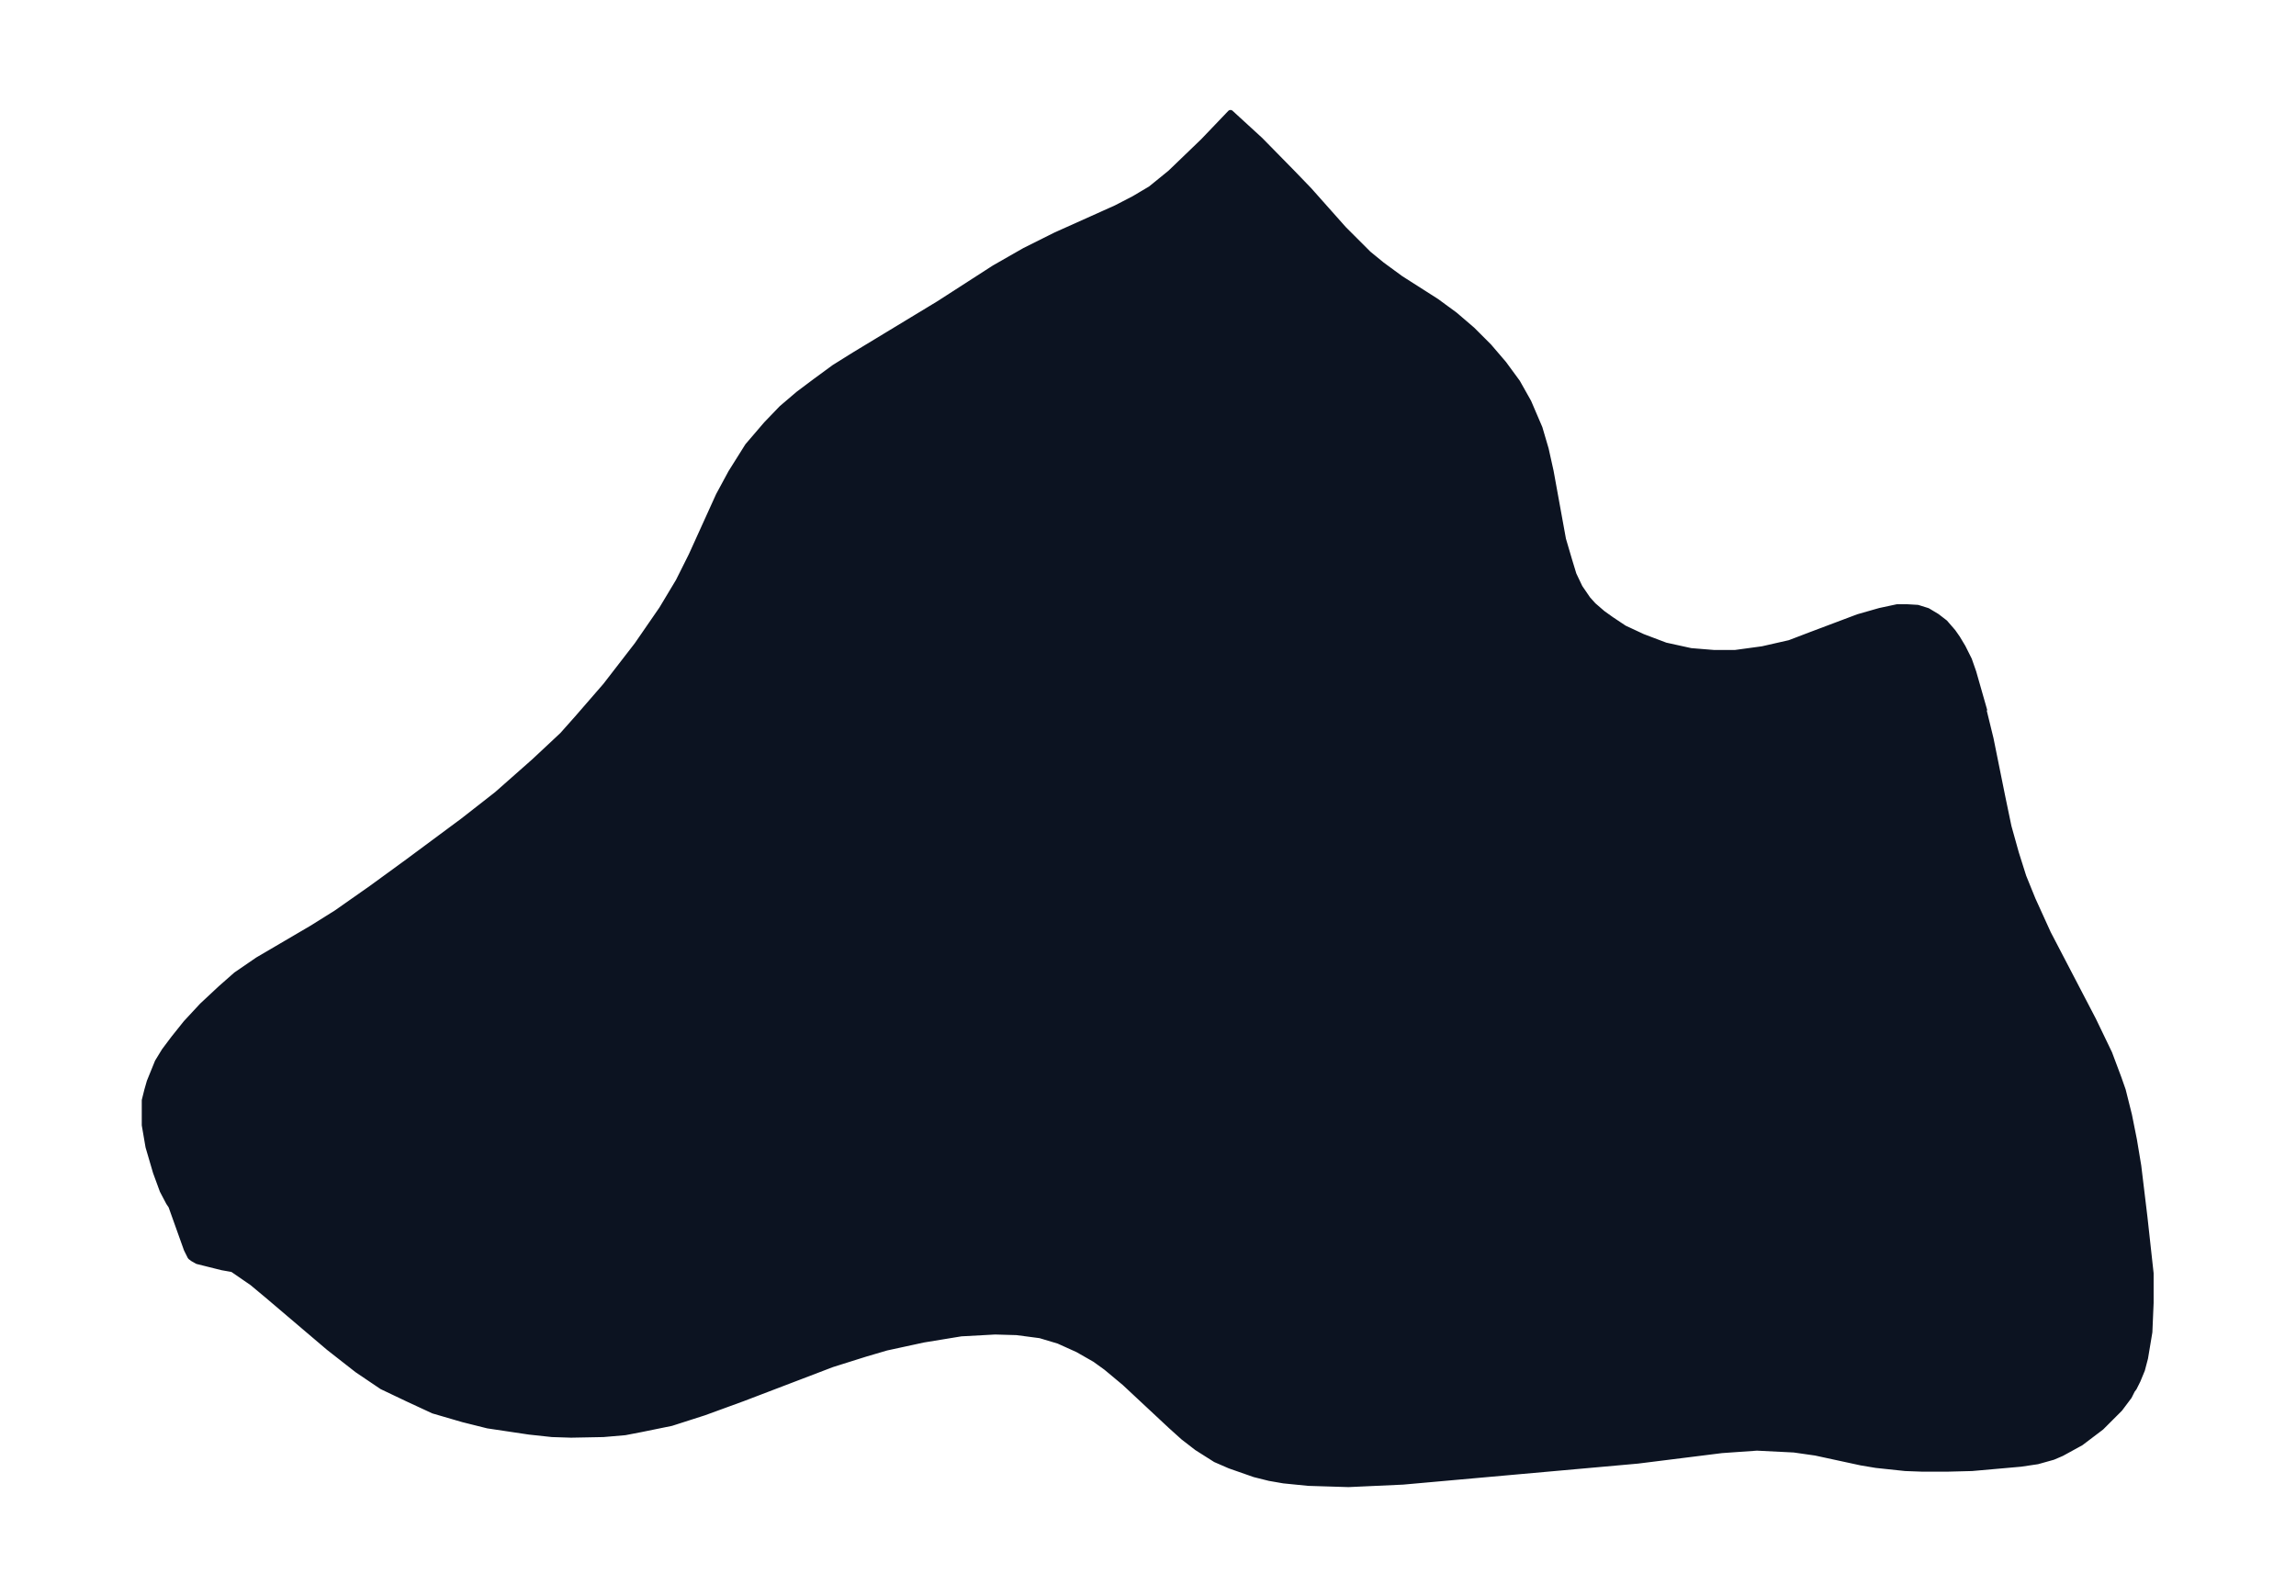 <svg xmlns="http://www.w3.org/2000/svg" xmlns:xlink="http://www.w3.org/1999/xlink" width="495.4" height="344.5" viewBox="0 0 371.5 258.4"><defs><style>*{stroke-linejoin:round;stroke-linecap:butt}</style></defs><g id="figure_1"><path id="patch_1" fill="none" d="M0 258.4h371.5V0H0z"/><g id="axes_1"><g id="PatchCollection_1"><defs><path id="mcd059a7ba6" stroke="#0c1321" d="m321-143.3 1.1 4.5 1.9 9.4 1 4.8 1.2 4.3 1.2 3.8 1.5 3.7 2.5 5.5 7.3 14 2.6 5.4 1.5 4 .7 2 1 4 .8 4 .7 4.2 1 8.3 1 9.1v4.8l-.2 4.7-.7 4.2-.5 1.9-.7 1.7-.6 1.2-.3.4-.5 1-1.5 2-3 3-3.3 2.5-3.1 1.7-1.4.6-2.5.7-2.7.4-7.9.7-3.9.1H311l-2.7-.1-4.7-.5-2.4-.4-7.4-1.6-3.5-.5-6-.3-5.7.4L265-22l-38 3.4-8.8.4-6.5-.2-4-.4-2.3-.4-2.4-.6-4-1.4-2.3-1-3-1.9-2.2-1.7-2-1.8-7.5-7-3-2.5-1.8-1.3-2.8-1.6-3.1-1.4-3-.9-3.8-.5-3.5-.1-5.5.3-6.1 1-6 1.3-3.4 1-5.4 1.7-14.4 5.5-6.3 2.3-5.3 1.7-4.9 1-2.6.5-3.5.3-5.2.1-3.1-.1-3.7-.4-6.7-1-4-1-4.8-1.4L66-32 61.8-34l-4-2.7-4.6-3.6-10-8.5-2.4-2-3.2-2.2-1.7-.3-4-1-.7-.4-.4-.3-.6-1.2-2.5-7-.4-.6-1-1.9-1.1-3-1.2-4.1-.6-3.5v-4l.4-1.6.4-1.4 1.3-3.2 1.1-1.8 1.5-2 2-2.5 2.6-2.8 3-2.8 2.5-2.2 3.5-2.4 8.7-5.1 4-2.5 5.7-4 5.9-4.3 8.9-6.6 5.5-4.3 6-5.3 4.6-4.3 2.4-2.7 4.6-5.3 5.1-6.6 4-5.8 2.7-4.5 2.1-4.2 4.4-9.7 2-3.7 2.7-4.3 3-3.5 2.5-2.6 2.7-2.3 2.8-2.1 3-2.2 3.2-2 13.7-8.3 9-5.8 4.9-2.8 5-2.5 9.8-4.4 2.9-1.5 2.7-1.6 3.2-2.6 5.3-5.1 4.4-4.6 4.8 4.4 5.2 5.3 2.7 2.8 5.6 6.3 2 2 2 2 2.2 1.8 3 2.2 5.8 3.7 3 2.2 2.8 2.4 2.7 2.7 2.4 2.8 2.2 3 1.8 3.2 1.8 4.2 1 3.4.8 3.6 2 11 1 3.4.7 2.3 1 2.1 1.3 1.9.9 1 1.5 1.3 1.4 1 2.1 1.4 3 1.4 3.7 1.4 4.1.9 3.7.3h3.5l4.4-.6 4.4-1 3.4-1.3 7.7-2.9 3.5-1 2.8-.6h1.6l1.7.1 1.6.5 1.5.9 1.3 1 1.3 1.5.7 1 .9 1.5 1 2 .7 2 1.8 6.3"/></defs><g clip-path="url(#pc4f74ac29e)"><use xlink:href="#mcd059a7ba6" y="258.4" fill="#0c1321" stroke="#0c1321"/></g></g></g></g><defs><clipPath id="pc4f74ac29e"><path d="M7.2 7.2h357.1v244H7.2z"/></clipPath></defs></svg>